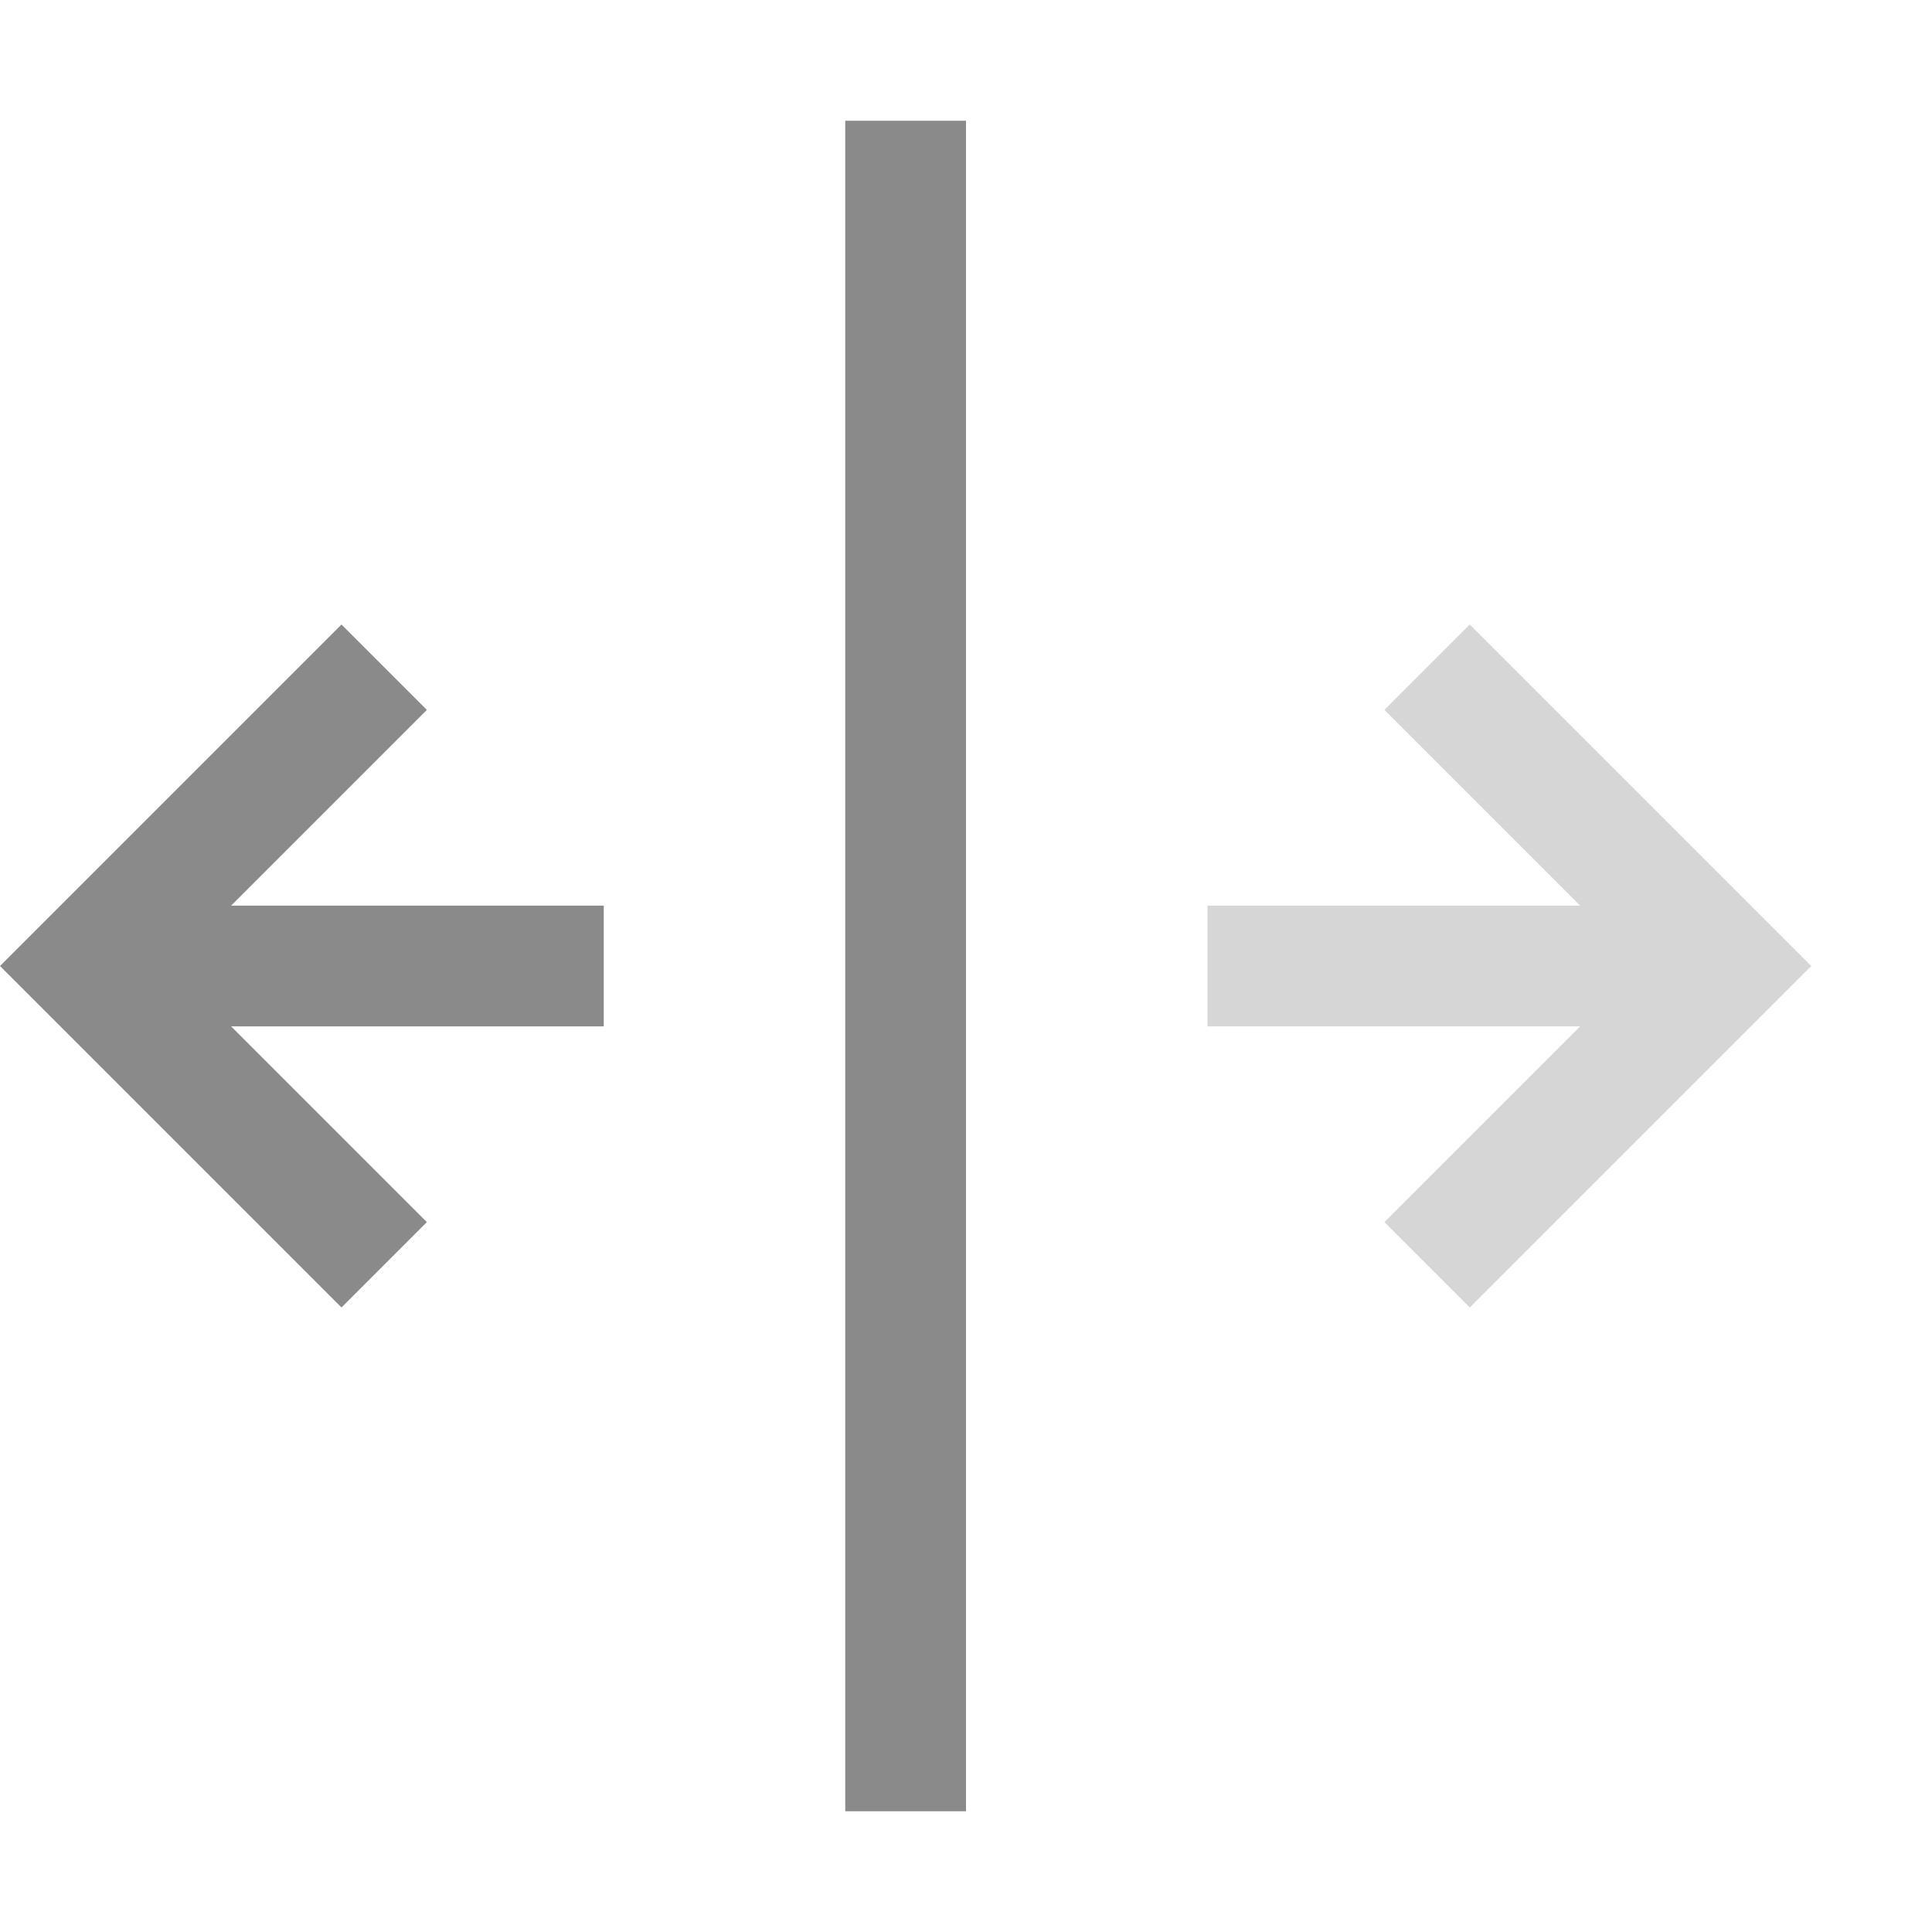 <svg width="16px" height="16px" version="1.1" viewBox="0 0 16 16" xmlns="http://www.w3.org/2000/svg">
 <rect x="7" y="1" width="1" height="14" fill="#8a8a8a"/>
 <path d="m2.828 5.172-2.828 2.828 2.828 2.828 0.707-0.707-1.621-1.621h3.086v-1h-3.086l1.621-1.621z" fill="#8a8a8a"/>
 <path d="m12.172 5.172 2.828 2.828-2.828 2.828-0.707-0.707 1.621-1.621h-3.086v-1h3.086l-1.621-1.621z" fill="#8a8a8a" opacity=".35"/>
</svg>
